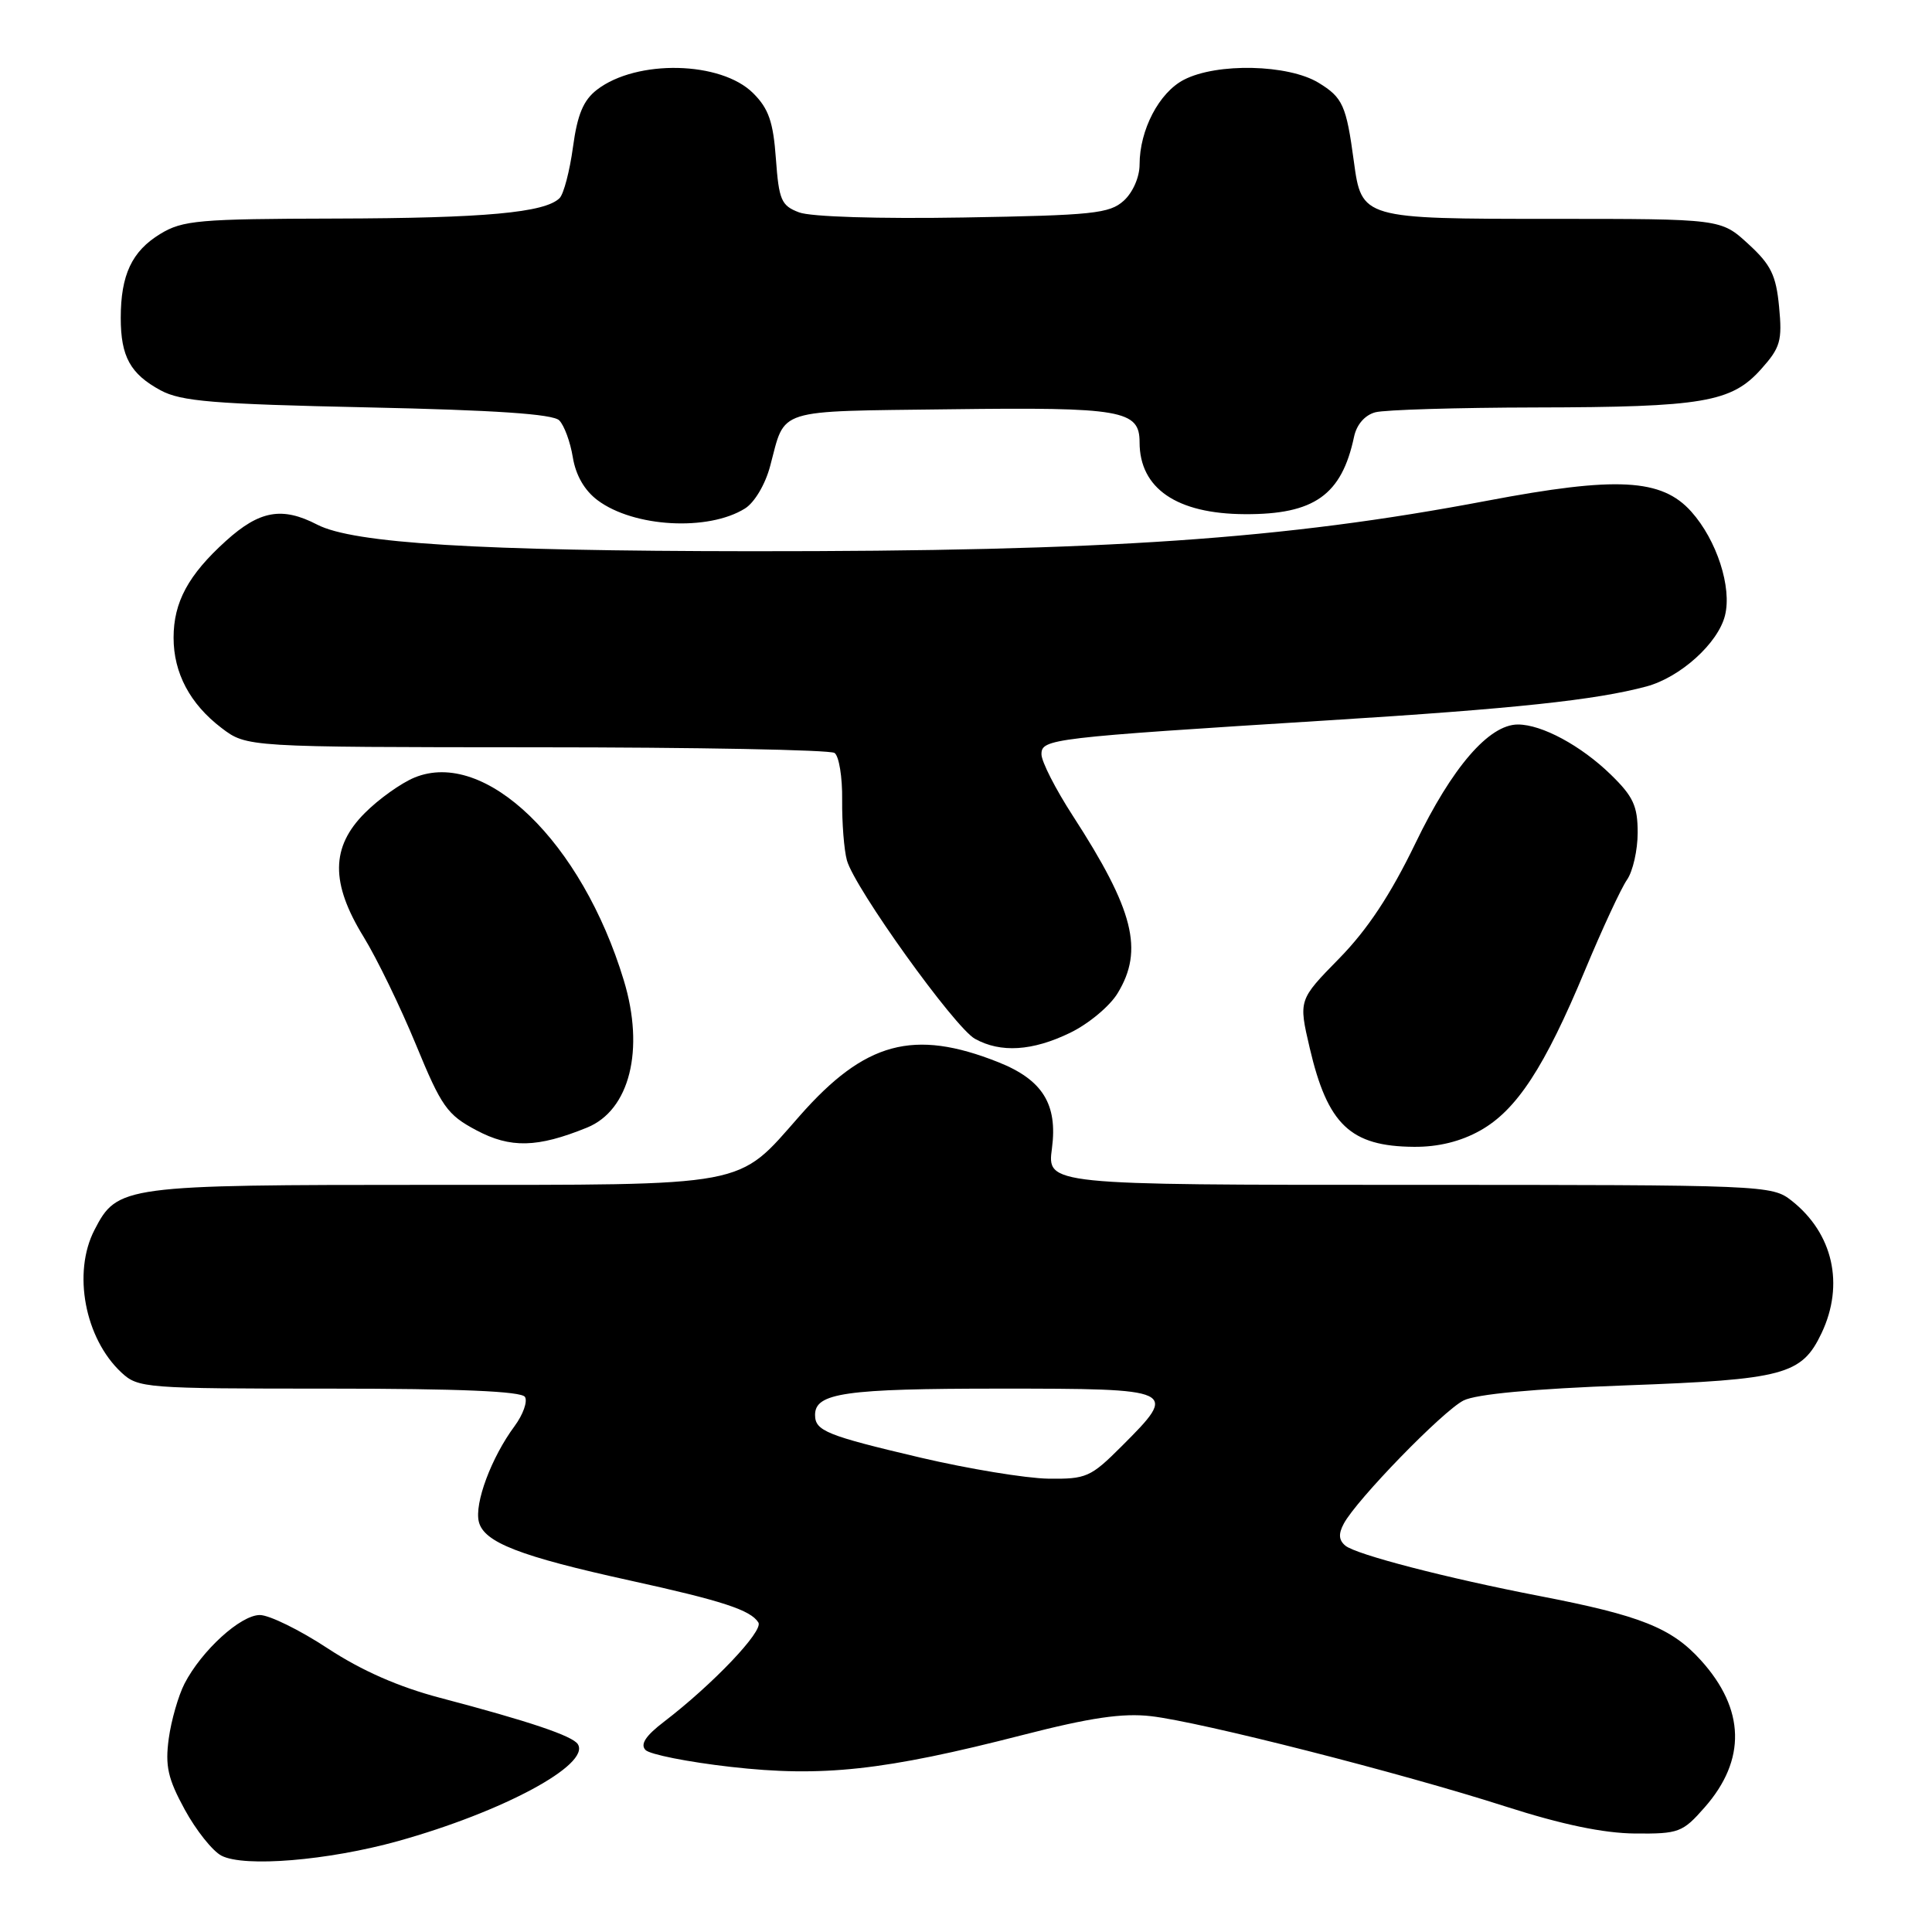 <?xml version="1.0" encoding="UTF-8" standalone="no"?>
<!DOCTYPE svg PUBLIC "-//W3C//DTD SVG 1.1//EN" "http://www.w3.org/Graphics/SVG/1.1/DTD/svg11.dtd" >
<svg xmlns="http://www.w3.org/2000/svg" xmlns:xlink="http://www.w3.org/1999/xlink" version="1.1" viewBox="0 0 256 256">
 <g >
 <path fill="currentColor"
d=" M 52.72 243.96 C 66.63 240.08 78.25 233.83 76.57 231.12 C 75.89 230.02 70.13 228.08 58.31 224.97 C 52.81 223.52 47.92 221.37 43.41 218.41 C 39.72 215.98 35.68 214.00 34.43 214.00 C 31.88 214.00 26.72 218.70 24.45 223.09 C 23.64 224.67 22.69 227.95 22.36 230.37 C 21.87 234.00 22.24 235.68 24.48 239.78 C 25.98 242.53 28.17 245.28 29.35 245.89 C 32.38 247.45 43.46 246.53 52.72 243.96 Z  M 225.88 239.48 C 231.41 233.19 231.24 226.48 225.38 220.00 C 221.49 215.70 217.41 214.07 204.00 211.48 C 191.73 209.11 179.69 205.99 178.27 204.81 C 177.39 204.08 177.33 203.25 178.06 201.89 C 179.76 198.71 191.19 186.95 193.93 185.57 C 195.59 184.73 203.18 184.02 215.42 183.57 C 236.42 182.80 238.74 182.18 241.37 176.64 C 244.42 170.20 242.89 163.42 237.39 159.09 C 234.78 157.04 233.89 157.00 186.74 157.00 C 138.74 157.00 138.74 157.00 139.39 152.15 C 140.16 146.31 138.14 143.07 132.27 140.74 C 121.06 136.29 114.61 138.03 105.97 147.85 C 97.56 157.40 99.72 157.00 57.05 157.00 C 16.28 157.00 15.55 157.10 12.52 162.97 C 9.59 168.63 11.24 177.35 16.08 181.86 C 18.30 183.93 19.20 184.00 43.63 184.00 C 60.85 184.00 69.10 184.35 69.56 185.10 C 69.93 185.70 69.31 187.44 68.19 188.96 C 65.10 193.13 62.84 199.21 63.45 201.65 C 64.13 204.38 68.89 206.22 83.50 209.43 C 95.71 212.11 99.47 213.34 100.49 214.99 C 101.19 216.11 94.45 223.19 87.97 228.15 C 85.55 230.00 84.81 231.13 85.53 231.88 C 86.09 232.47 91.18 233.48 96.82 234.12 C 108.95 235.50 117.17 234.61 135.50 229.90 C 144.49 227.59 148.75 226.97 152.50 227.40 C 159.07 228.15 185.62 234.91 199.50 239.37 C 206.98 241.77 212.47 242.91 216.65 242.95 C 222.45 243.00 222.96 242.81 225.88 239.48 Z  M 77.79 149.41 C 83.44 147.11 85.45 139.09 82.66 129.91 C 77.10 111.55 64.29 99.15 54.90 103.04 C 53.14 103.77 50.19 105.87 48.35 107.72 C 43.83 112.23 43.79 117.00 48.18 124.14 C 49.93 126.99 53.05 133.41 55.11 138.41 C 58.50 146.65 59.25 147.71 63.11 149.76 C 67.64 152.17 71.20 152.09 77.79 149.41 Z  M 196.14 149.80 C 200.97 147.09 204.67 141.42 210.03 128.54 C 212.31 123.07 214.81 117.68 215.59 116.57 C 216.36 115.46 217.00 112.65 217.00 110.33 C 217.00 106.79 216.41 105.53 213.43 102.63 C 209.48 98.79 204.30 96.00 201.13 96.00 C 197.30 96.00 192.41 101.66 187.55 111.74 C 184.25 118.56 181.21 123.16 177.45 127.00 C 172.06 132.50 172.06 132.50 173.54 138.85 C 175.92 149.04 178.94 151.90 187.36 151.96 C 190.57 151.99 193.56 151.25 196.14 149.80 Z  M 141.78 136.86 C 144.21 135.69 147.05 133.33 148.09 131.61 C 151.58 125.89 150.24 120.58 142.15 108.09 C 139.87 104.57 138.00 100.91 138.00 99.95 C 138.00 97.90 139.17 97.76 176.00 95.45 C 200.71 93.91 211.45 92.76 218.16 90.96 C 222.65 89.75 227.65 85.24 228.57 81.56 C 229.51 77.83 227.48 71.57 224.11 67.80 C 220.19 63.41 214.23 63.09 197.00 66.36 C 170.07 71.47 146.62 73.07 99.51 73.04 C 63.36 73.01 46.83 72.00 42.04 69.52 C 37.38 67.11 34.40 67.64 29.94 71.67 C 24.95 76.18 23.00 79.79 23.00 84.50 C 23.00 89.17 25.17 93.27 29.34 96.45 C 32.69 99.00 32.69 99.00 71.09 99.02 C 92.22 99.02 109.99 99.36 110.58 99.77 C 111.17 100.17 111.63 102.97 111.59 106.00 C 111.56 109.03 111.84 112.62 112.22 114.00 C 113.24 117.68 126.50 136.16 129.19 137.65 C 132.59 139.54 136.81 139.27 141.78 136.86 Z  M 98.71 67.38 C 99.97 66.60 101.41 64.18 102.05 61.75 C 104.12 54.01 102.46 54.53 125.89 54.23 C 148.66 53.94 151.00 54.35 151.00 58.60 C 151.00 64.72 155.92 68.09 164.95 68.13 C 174.14 68.18 177.78 65.60 179.42 57.87 C 179.76 56.26 180.85 55.00 182.24 54.63 C 183.48 54.30 193.05 54.01 203.50 53.99 C 225.66 53.95 229.43 53.31 233.36 48.91 C 235.91 46.06 236.17 45.16 235.74 40.67 C 235.34 36.46 234.66 35.07 231.64 32.31 C 228.03 29.00 228.03 29.00 205.67 29.00 C 180.48 29.00 180.42 28.98 179.39 21.37 C 178.39 13.97 177.93 12.93 174.72 10.97 C 170.70 8.52 161.24 8.30 156.87 10.57 C 153.58 12.27 151.00 17.22 151.00 21.81 C 151.00 23.47 150.11 25.50 148.90 26.60 C 147.01 28.30 144.81 28.53 127.65 28.82 C 116.46 29.01 107.41 28.73 105.88 28.14 C 103.52 27.25 103.21 26.52 102.81 21.03 C 102.46 16.15 101.85 14.39 99.80 12.35 C 95.54 8.09 84.36 7.84 79.10 11.89 C 77.30 13.28 76.51 15.16 75.92 19.50 C 75.49 22.67 74.69 25.71 74.15 26.25 C 72.22 28.18 64.23 28.91 44.50 28.96 C 26.32 29.00 24.20 29.19 21.23 31.00 C 17.47 33.29 16.00 36.43 16.00 42.13 C 16.00 47.25 17.27 49.55 21.28 51.72 C 24.00 53.19 28.29 53.54 48.70 53.98 C 65.56 54.34 73.27 54.86 74.10 55.70 C 74.76 56.36 75.57 58.56 75.90 60.59 C 76.29 62.98 77.45 64.99 79.19 66.29 C 83.98 69.87 93.84 70.42 98.71 67.38 Z  M 122.00 193.15 C 109.51 190.21 108.00 189.60 108.00 187.48 C 108.00 184.57 111.99 184.00 132.43 184.00 C 156.01 184.00 156.18 184.08 148.63 191.63 C 144.52 195.74 143.94 196.00 138.88 195.93 C 135.92 195.88 128.32 194.63 122.00 193.15 Z "/>
</g>
</svg>